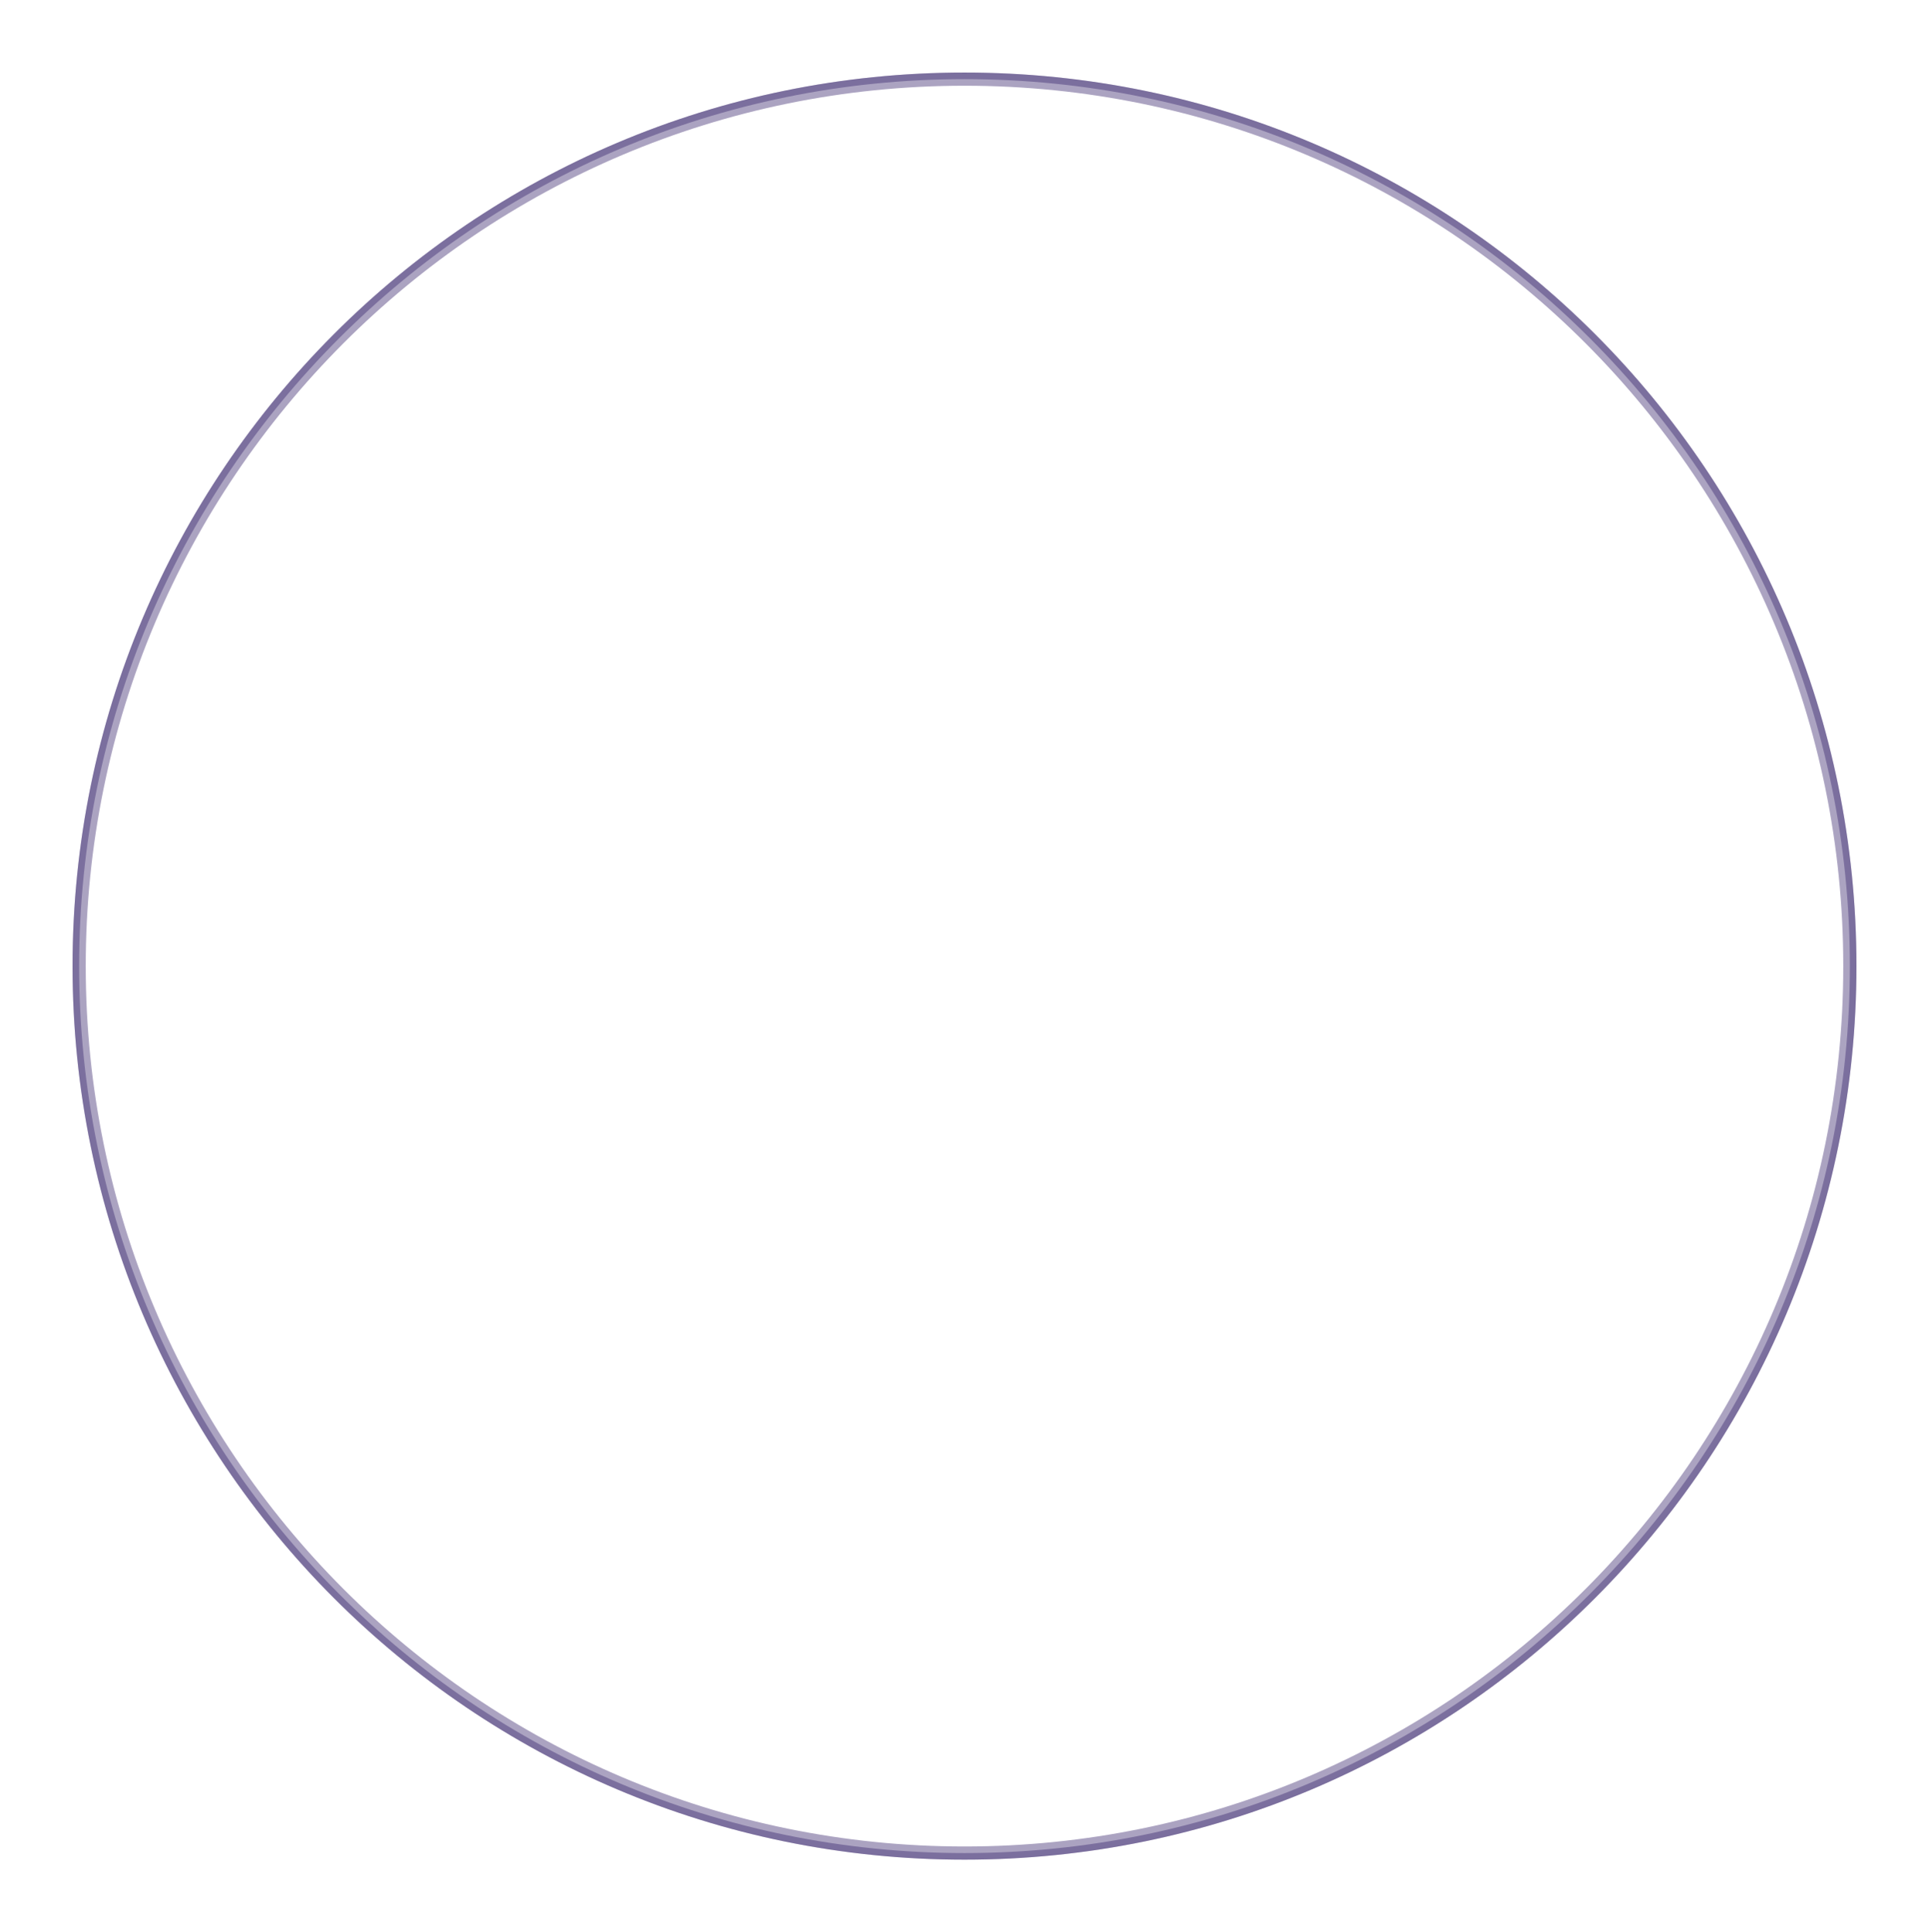 <svg width="585" height="586" viewBox="0 0 585 586" fill="none" xmlns="http://www.w3.org/2000/svg">
<g filter="url(#filter0_f_827_1882)">
<path d="M561 293C561 441.568 440.785 562 292.5 562C144.215 562 24 441.568 24 293C24 144.432 144.215 24 292.5 24C440.785 24 561 144.432 561 293Z" stroke="#3E2B71" stroke-opacity="0.43" stroke-width="4"/>
</g>
<path d="M562 293C562 442.119 441.339 563 292.5 563C143.661 563 23 442.119 23 293C23 143.881 143.661 23 292.5 23C441.339 23 562 143.881 562 293Z" stroke="#3E2B71" stroke-opacity="0.43" stroke-width="2"/>
<defs>
<filter id="filter0_f_827_1882" x="0.3" y="0.3" width="584.4" height="585.4" filterUnits="userSpaceOnUse" color-interpolation-filters="sRGB">
<feFlood flood-opacity="0" result="BackgroundImageFix"/>
<feBlend mode="normal" in="SourceGraphic" in2="BackgroundImageFix" result="shape"/>
<feGaussianBlur stdDeviation="10.85" result="effect1_foregroundBlur_827_1882"/>
</filter>
</defs>
</svg>
